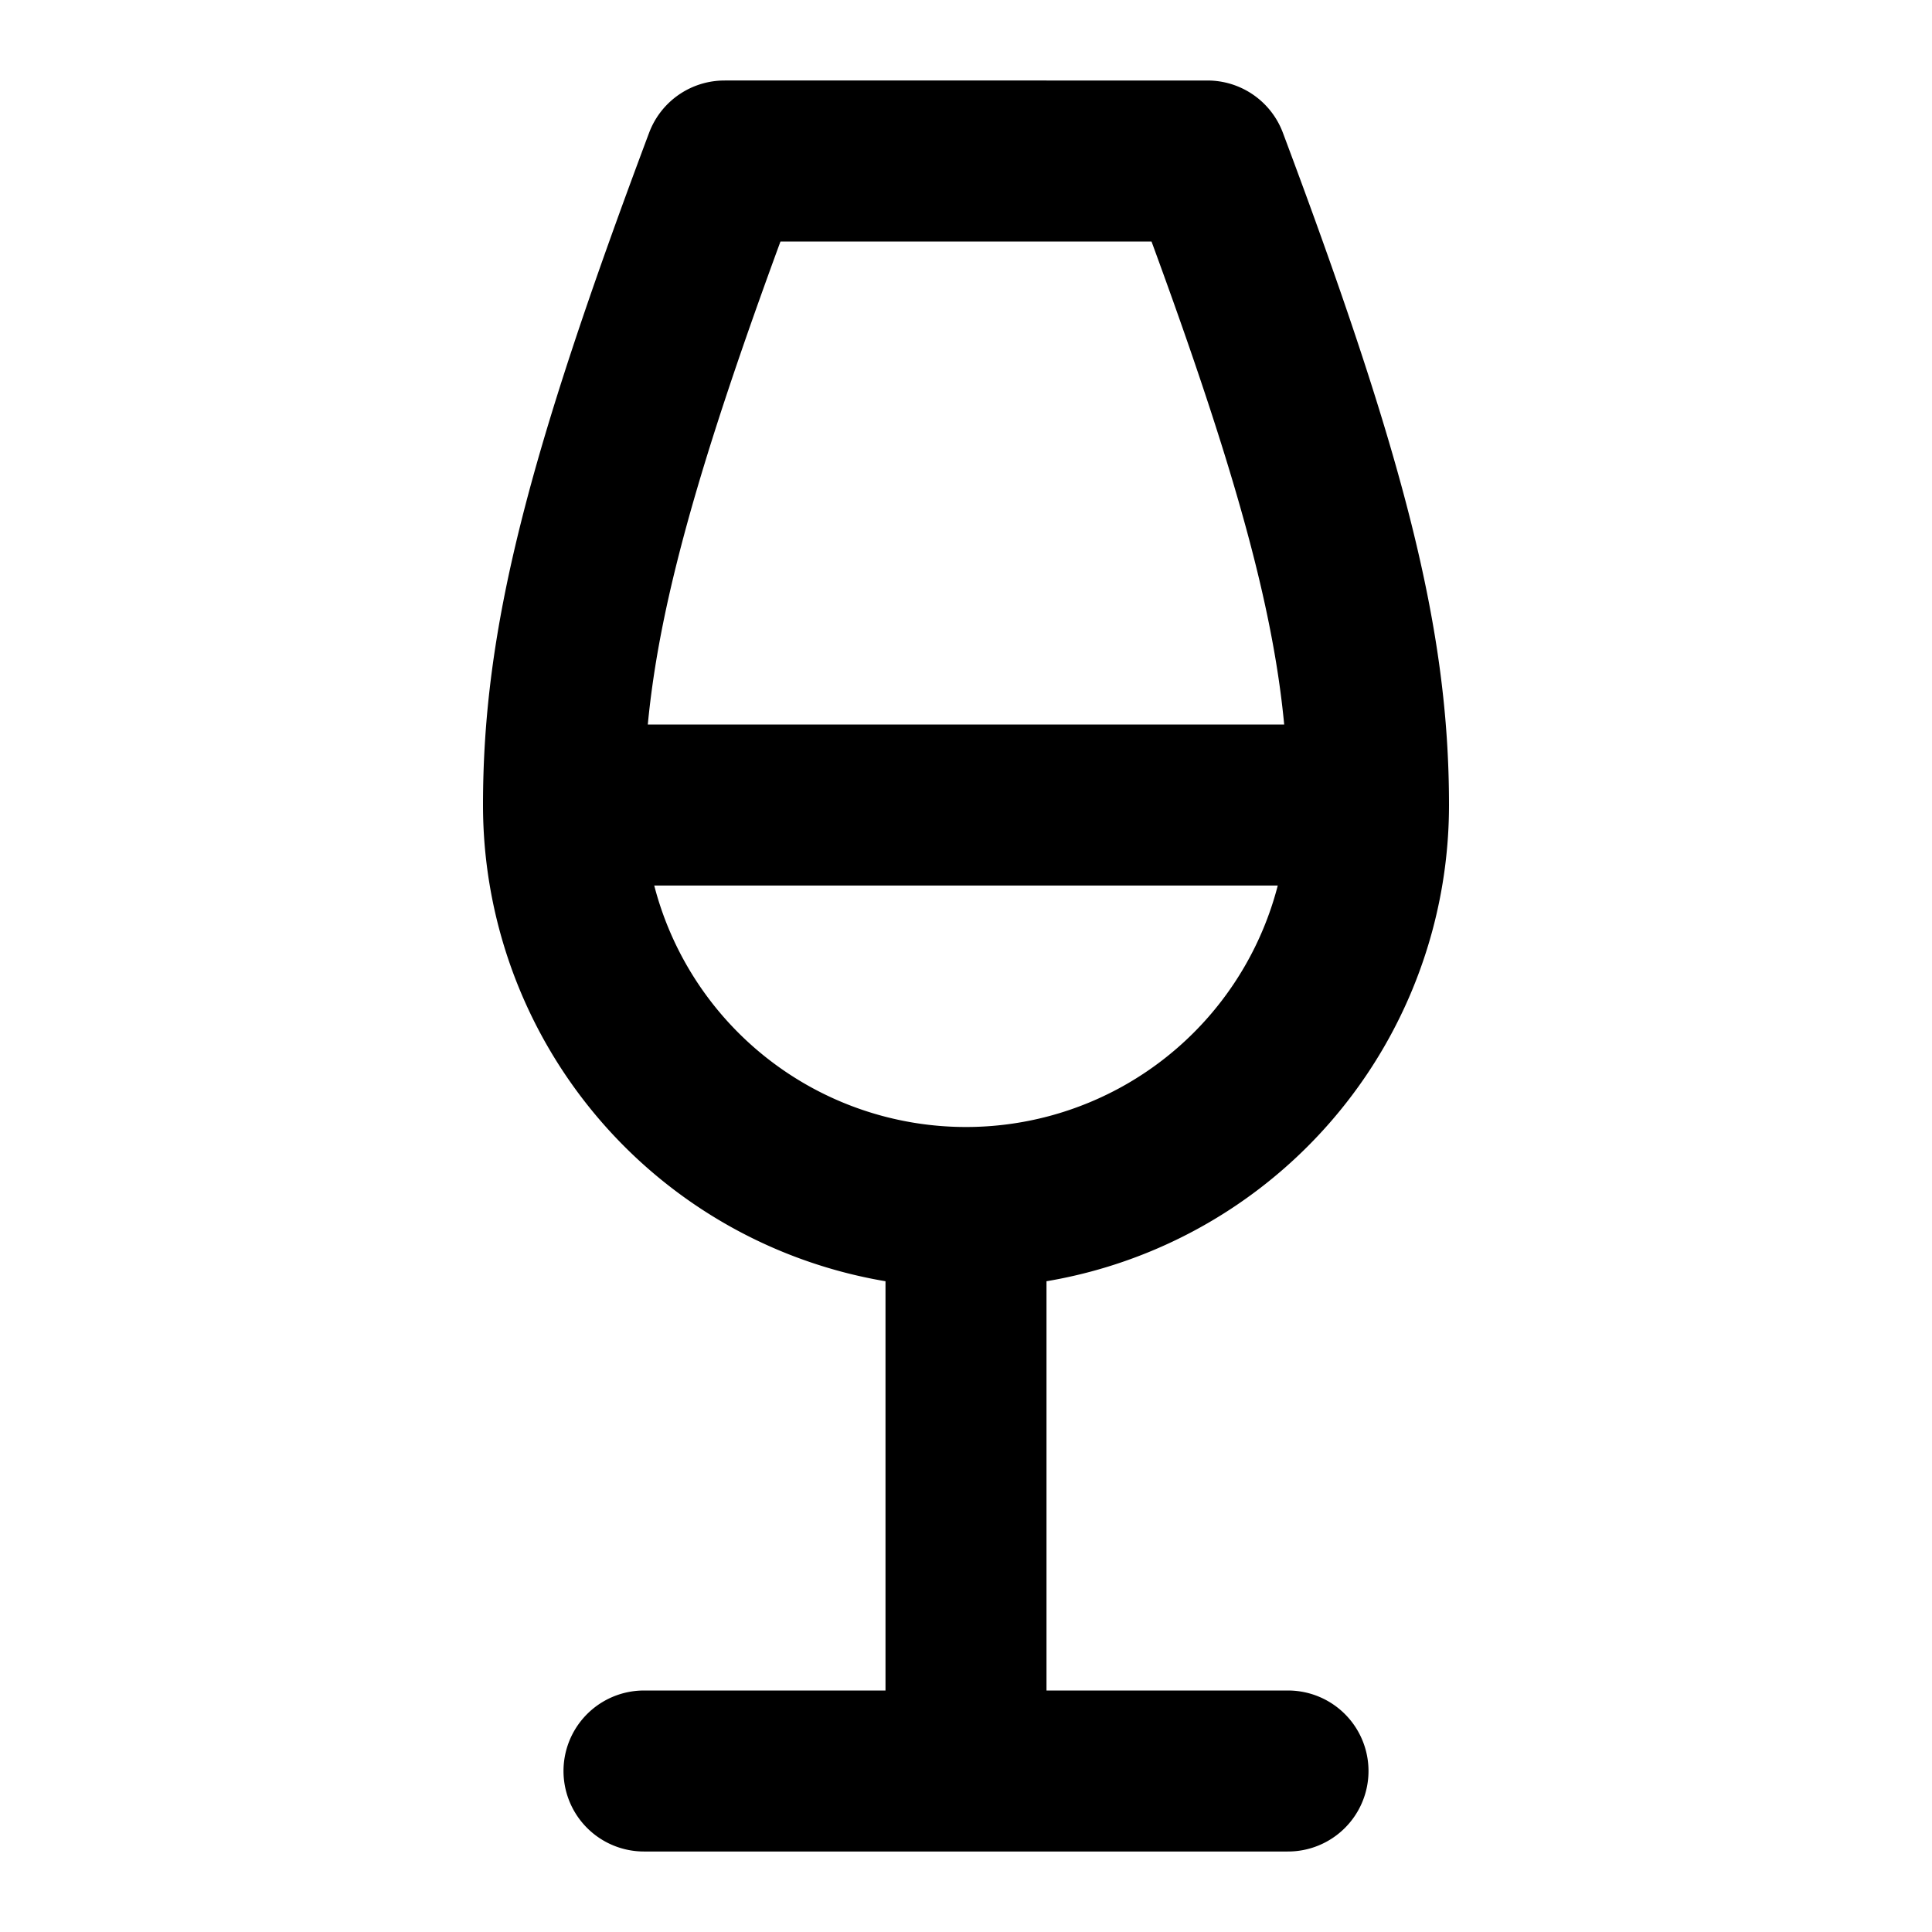 <svg xmlns="http://www.w3.org/2000/svg" width="24" height="24" fill="none" stroke="currentColor" stroke-linecap="round" stroke-linejoin="round" stroke-width="2" class="lucide lucide-wine"><path d="M8 22h8M7 10h10M12 15v7M12 15a5 5 0 0 0 5-5c0-2-.5-4-2-8H9c-1.5 4-2 6-2 8a5 5 0 0 0 5 5"/></svg>